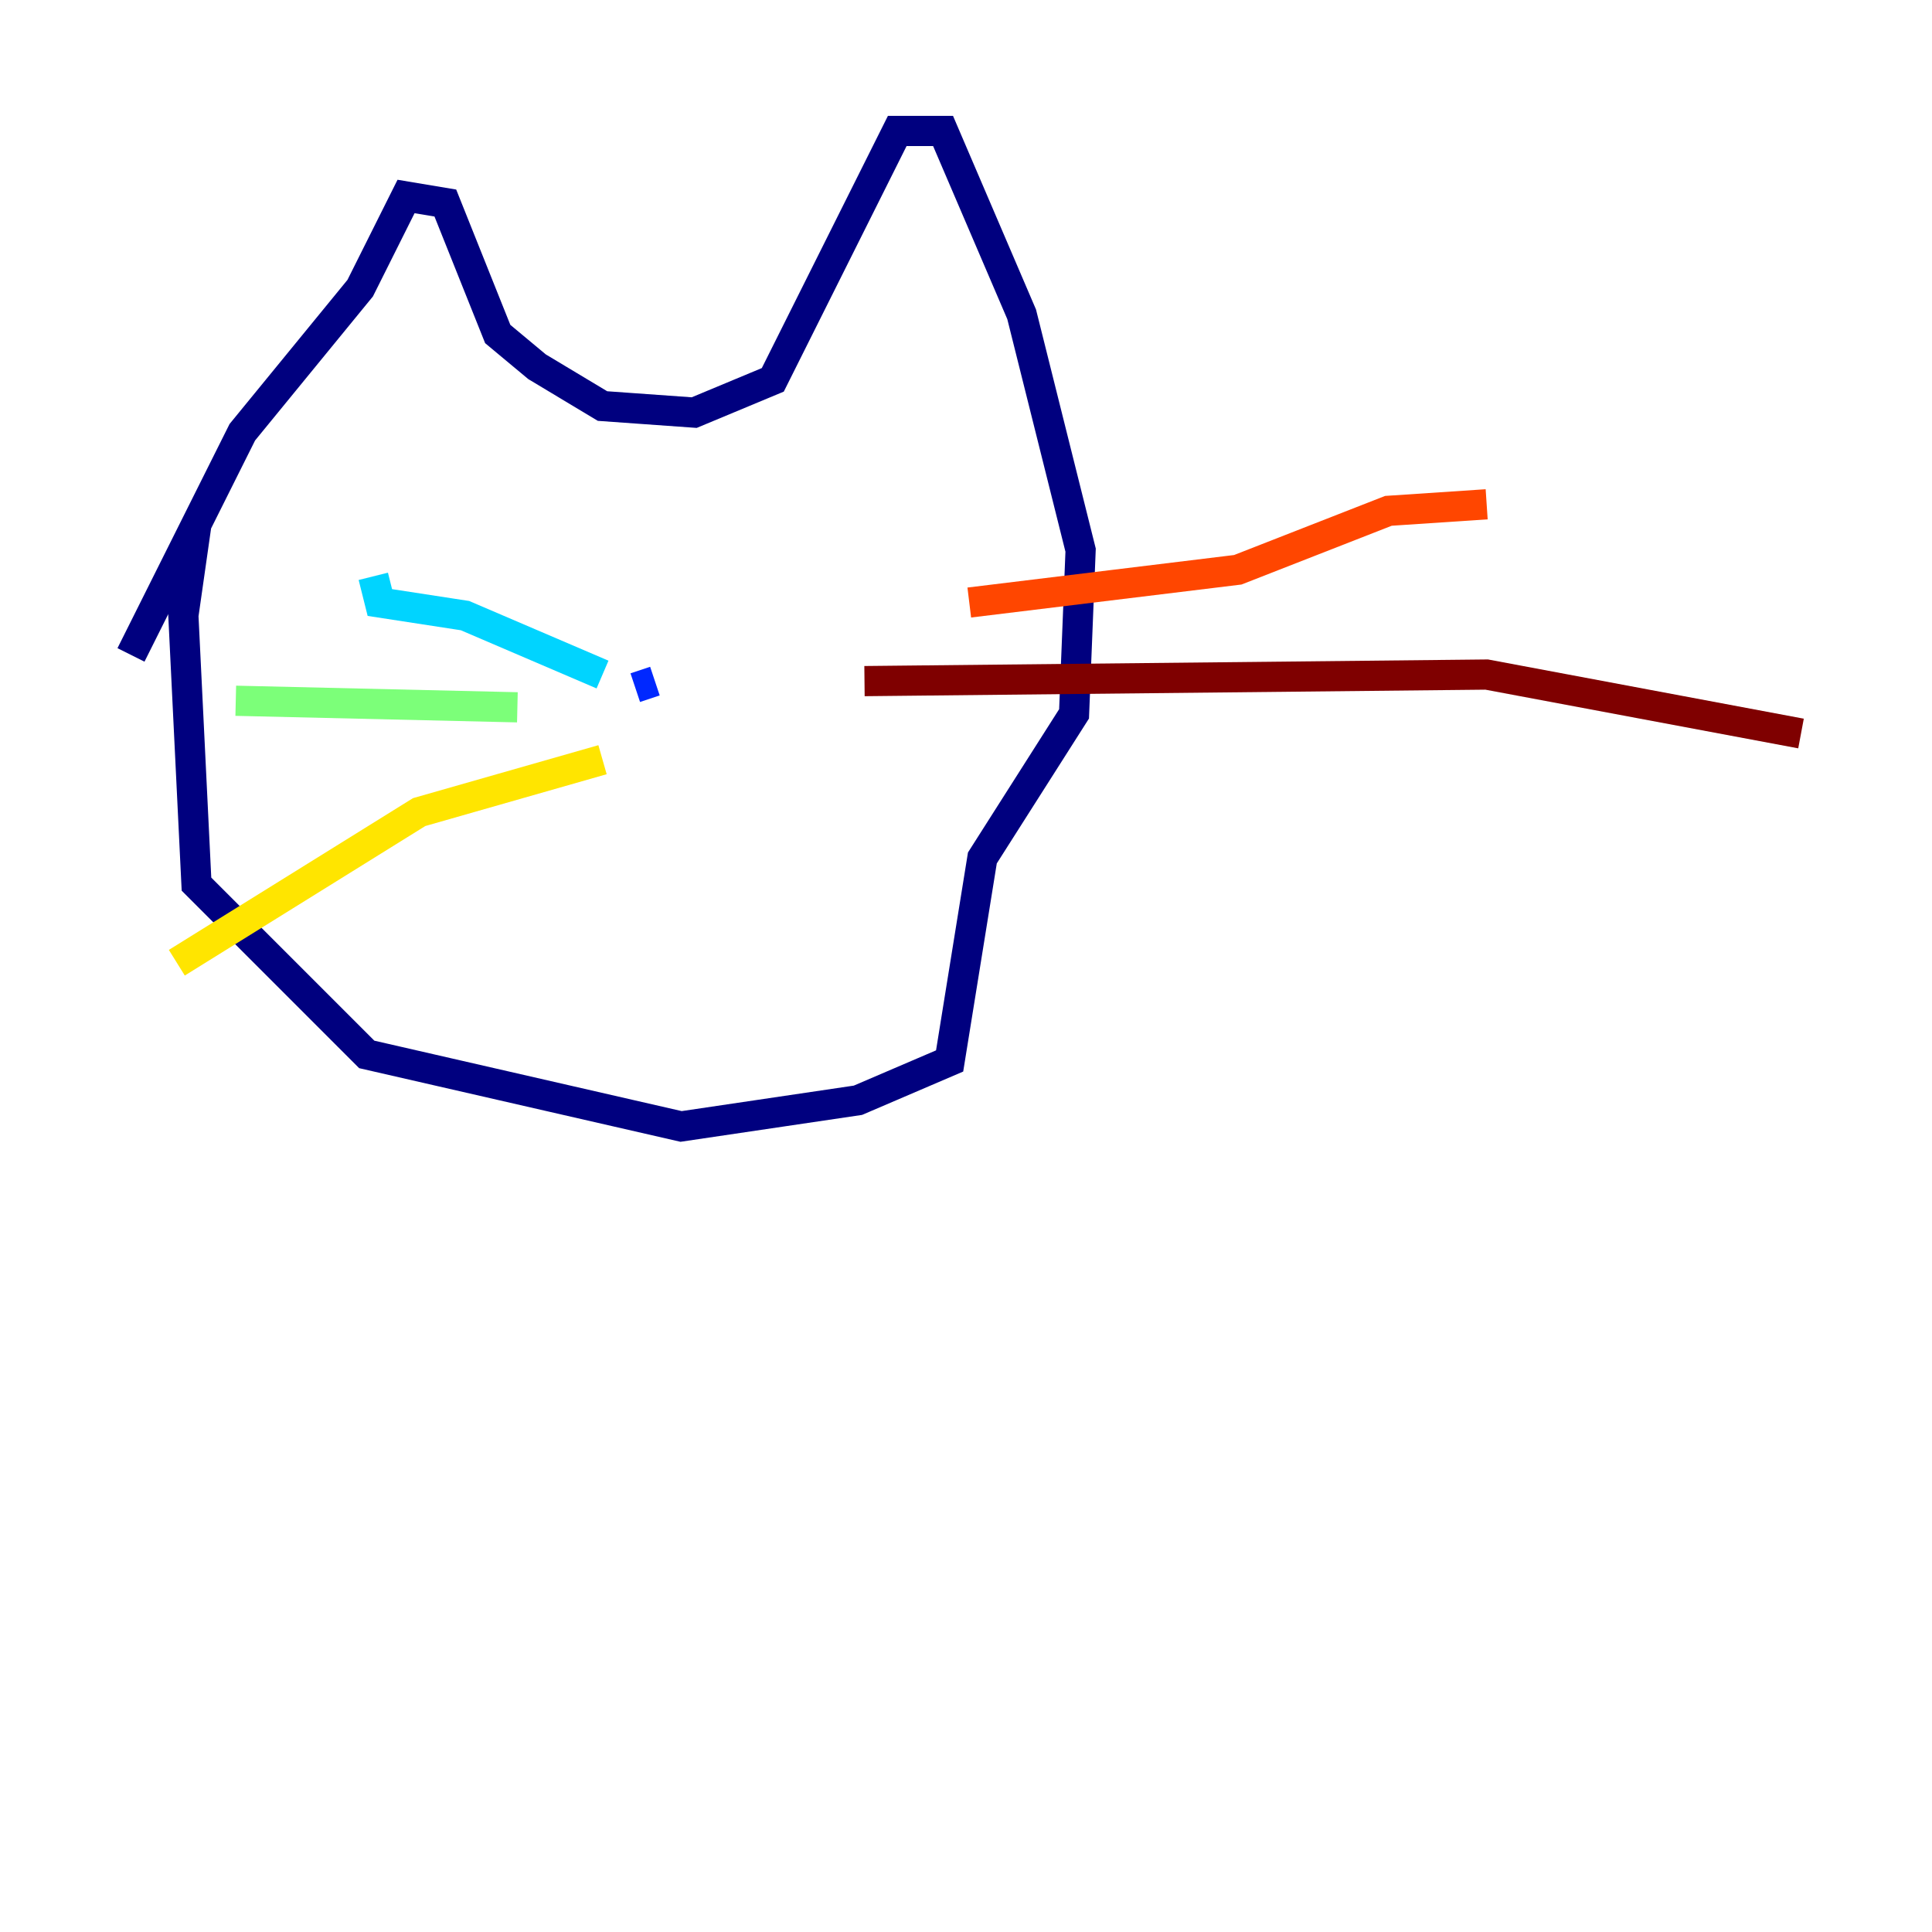 <?xml version="1.0" encoding="utf-8" ?>
<svg baseProfile="tiny" height="128" version="1.2" viewBox="0,0,128,128" width="128" xmlns="http://www.w3.org/2000/svg" xmlns:ev="http://www.w3.org/2001/xml-events" xmlns:xlink="http://www.w3.org/1999/xlink"><defs /><polyline fill="none" points="13.017,34.712 12.149,40.786 13.017,58.576 24.298,69.858 45.125,74.63 56.841,72.895 62.915,70.291 65.085,56.841 71.159,47.295 71.593,36.447 67.688,20.827 62.481,8.678 59.444,8.678 51.2,25.166 45.993,27.336 39.919,26.902 35.58,24.298 32.976,22.129 29.505,13.451 26.902,13.017 23.864,19.091 16.054,28.637 8.678,43.39" stroke="#00007f" stroke-width="2" /><polyline fill="none" points="43.39,45.125 42.088,45.559" stroke="#0028ff" stroke-width="2" /><polyline fill="none" points="39.919,44.691 30.807,40.786 25.166,39.919 24.732,38.183" stroke="#00d4ff" stroke-width="2" /><polyline fill="none" points="34.278,46.861 15.62,46.427" stroke="#7cff79" stroke-width="2" /><polyline fill="none" points="39.919,50.332 27.77,53.803 11.715,63.783" stroke="#ffe500" stroke-width="2" /><polyline fill="none" points="64.217,39.919 82.007,37.749 91.986,33.844 98.495,33.41" stroke="#ff4600" stroke-width="2" /><polyline fill="none" points="57.275,45.125 98.495,44.691 119.322,48.597" stroke="#7f0000" stroke-width="2" /></svg>